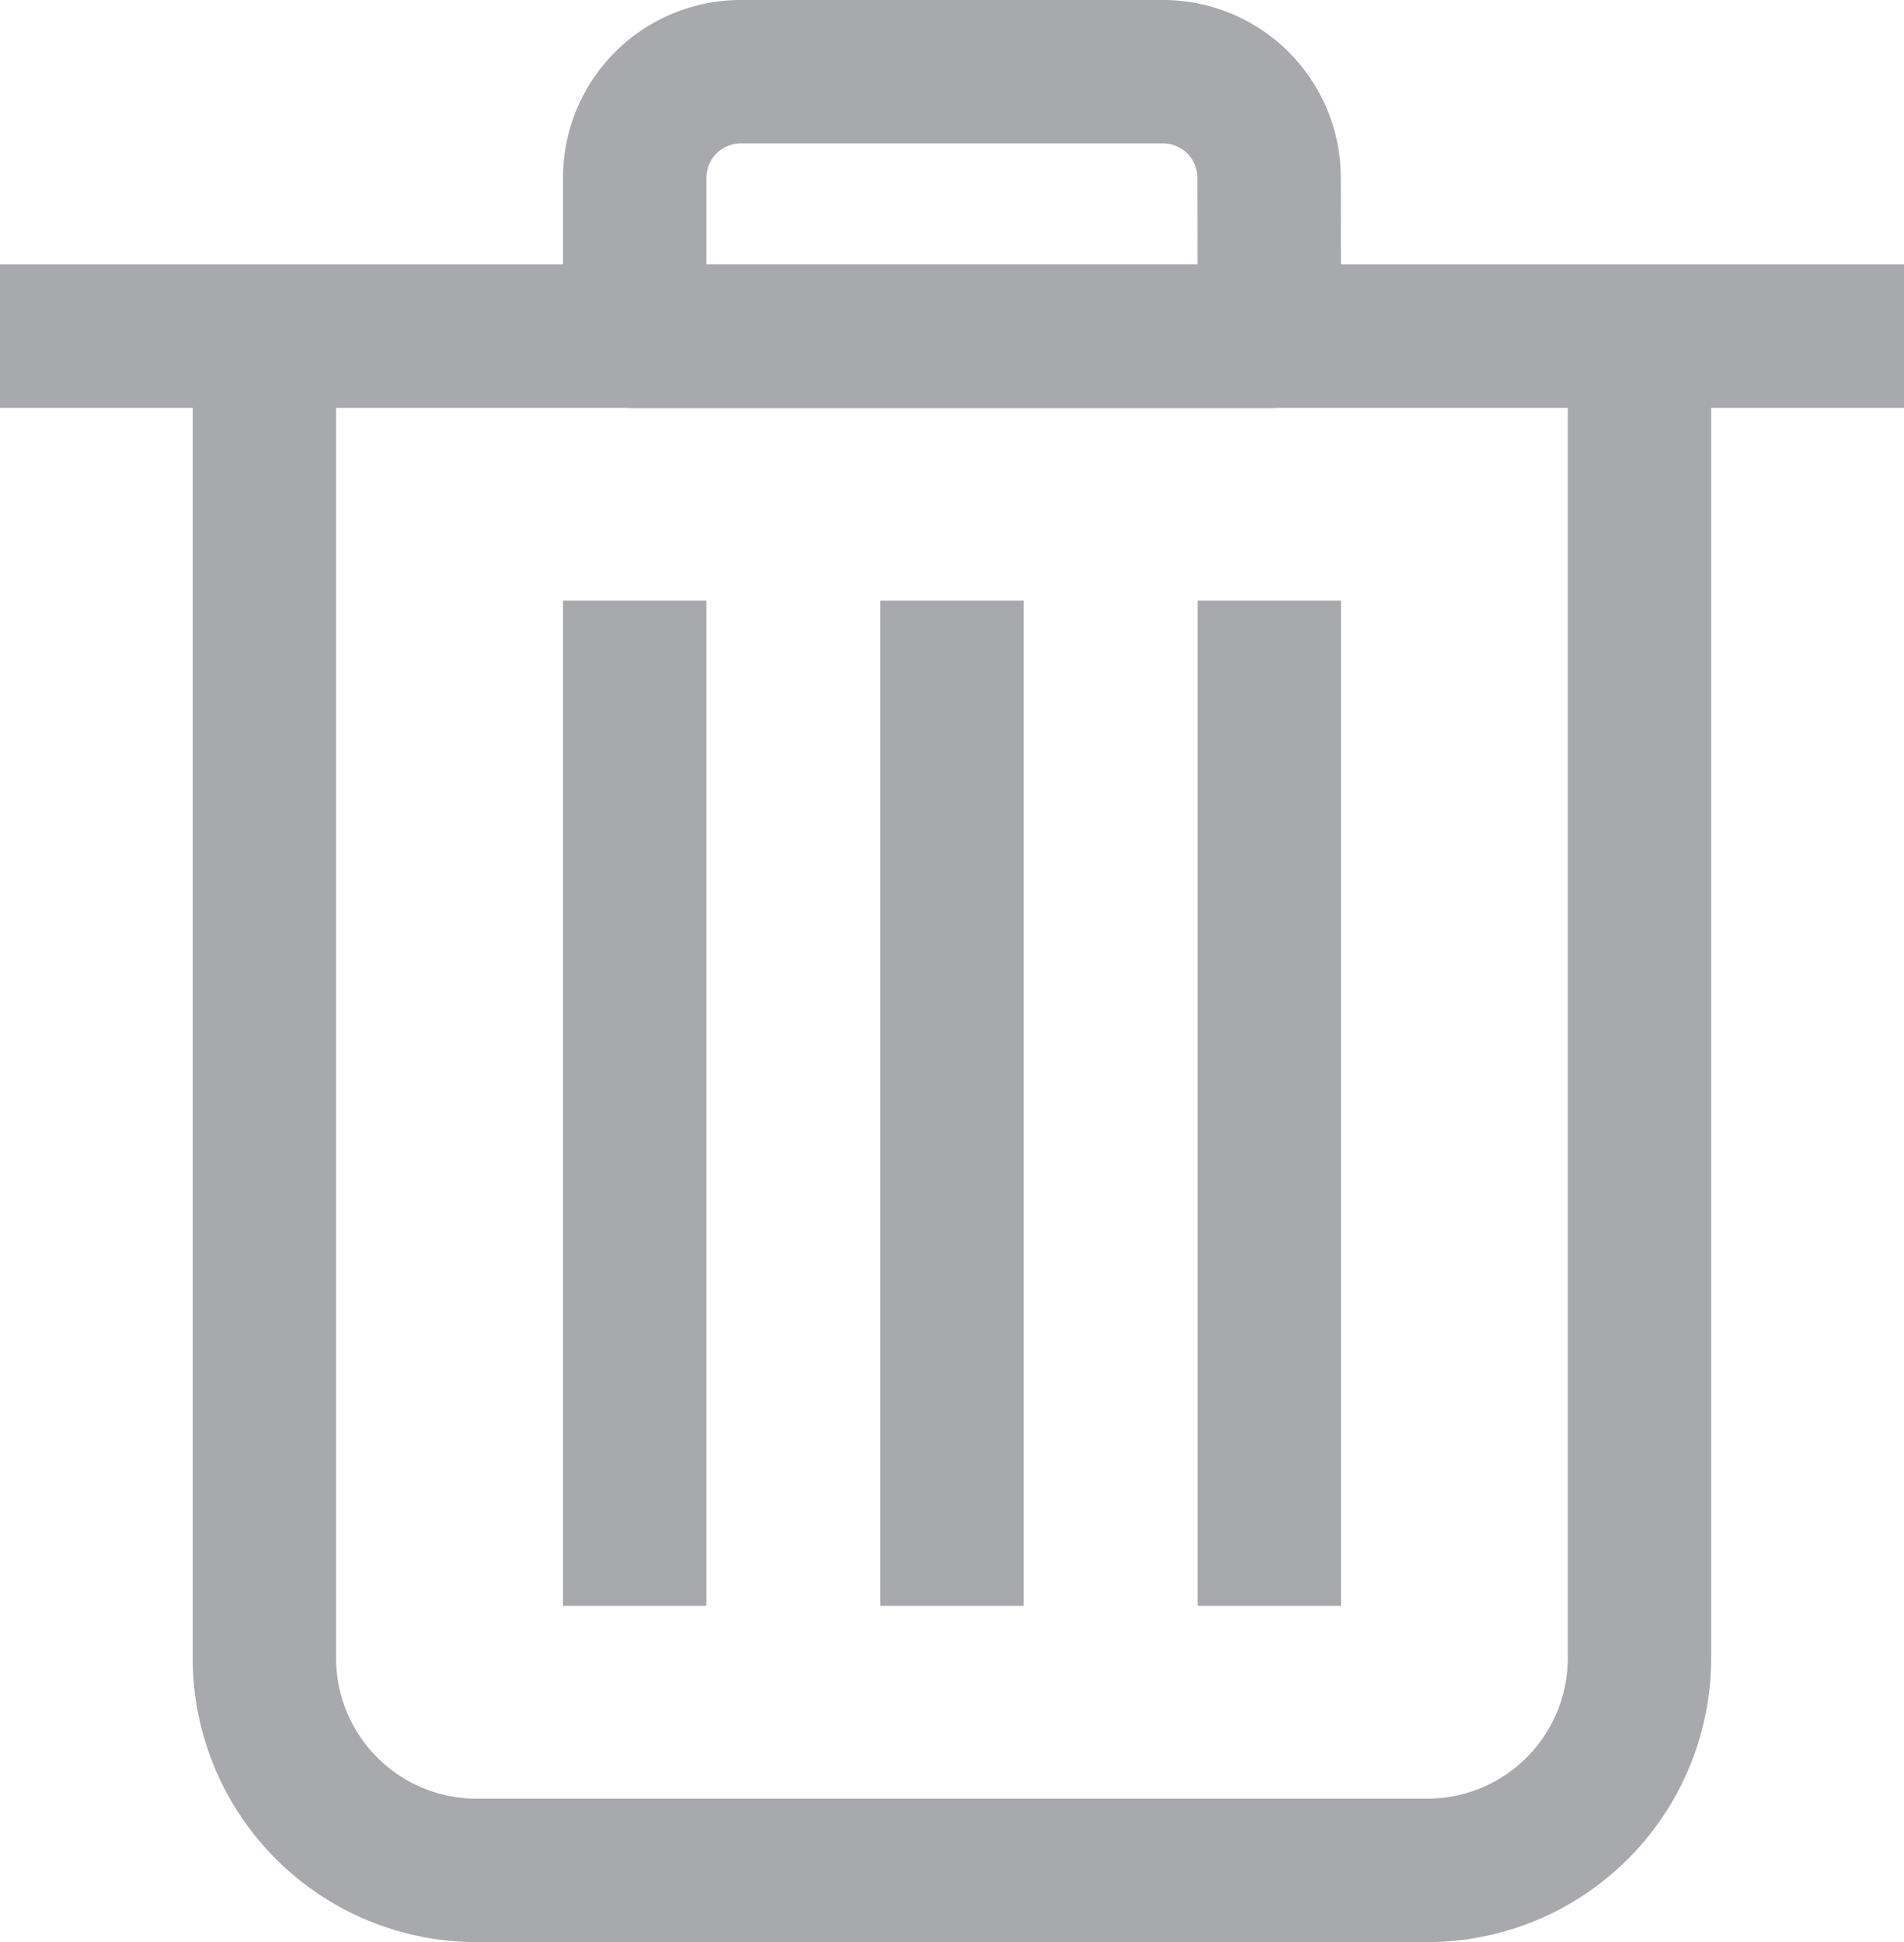 <svg xmlns="http://www.w3.org/2000/svg" viewBox="0 0 26.559 27.082">
  <g id="Symbol_7_1" data-name="Symbol 7 – 1" transform="translate(-1734 -2532.918)">
    <path id="Path_932" data-name="Path 932" d="M24.181,6V24.443a2.96,2.96,0,0,1-2.951,2.951H7.951A2.96,2.96,0,0,1,5,24.443V6" transform="translate(1732.688 2531.605)" fill="none" stroke="#a7a9ac" stroke-linejoin="round" stroke-miterlimit="10" stroke-width="2"/>
    <line id="Line_114" data-name="Line 114" x2="26.559" transform="translate(1734 2537.605)" fill="none" stroke="#a7a9ac" stroke-linejoin="round" stroke-miterlimit="10" stroke-width="2"/>
    <path id="Path_933" data-name="Path 933" d="M20.853,4.689H12V2.475A1.48,1.48,0,0,1,13.475,1h5.9a1.48,1.48,0,0,1,1.475,1.475Z" transform="translate(1730.853 2532.918)" fill="none" stroke="#a7a9ac" stroke-linejoin="round" stroke-miterlimit="10" stroke-width="2"/>
    <line id="Line_115" data-name="Line 115" y2="14.017" transform="translate(1747.279 2541.293)" fill="none" stroke="#a7a9ac" stroke-linejoin="round" stroke-miterlimit="10" stroke-width="2"/>
    <line id="Line_116" data-name="Line 116" y2="14.017" transform="translate(1751.706 2541.293)" fill="none" stroke="#a7a9ac" stroke-linejoin="round" stroke-miterlimit="10" stroke-width="2"/>
    <line id="Line_117" data-name="Line 117" y2="14.017" transform="translate(1742.853 2541.293)" fill="none" stroke="#a7a9ac" stroke-linejoin="round" stroke-miterlimit="10" stroke-width="2"/>
  </g>
</svg>
